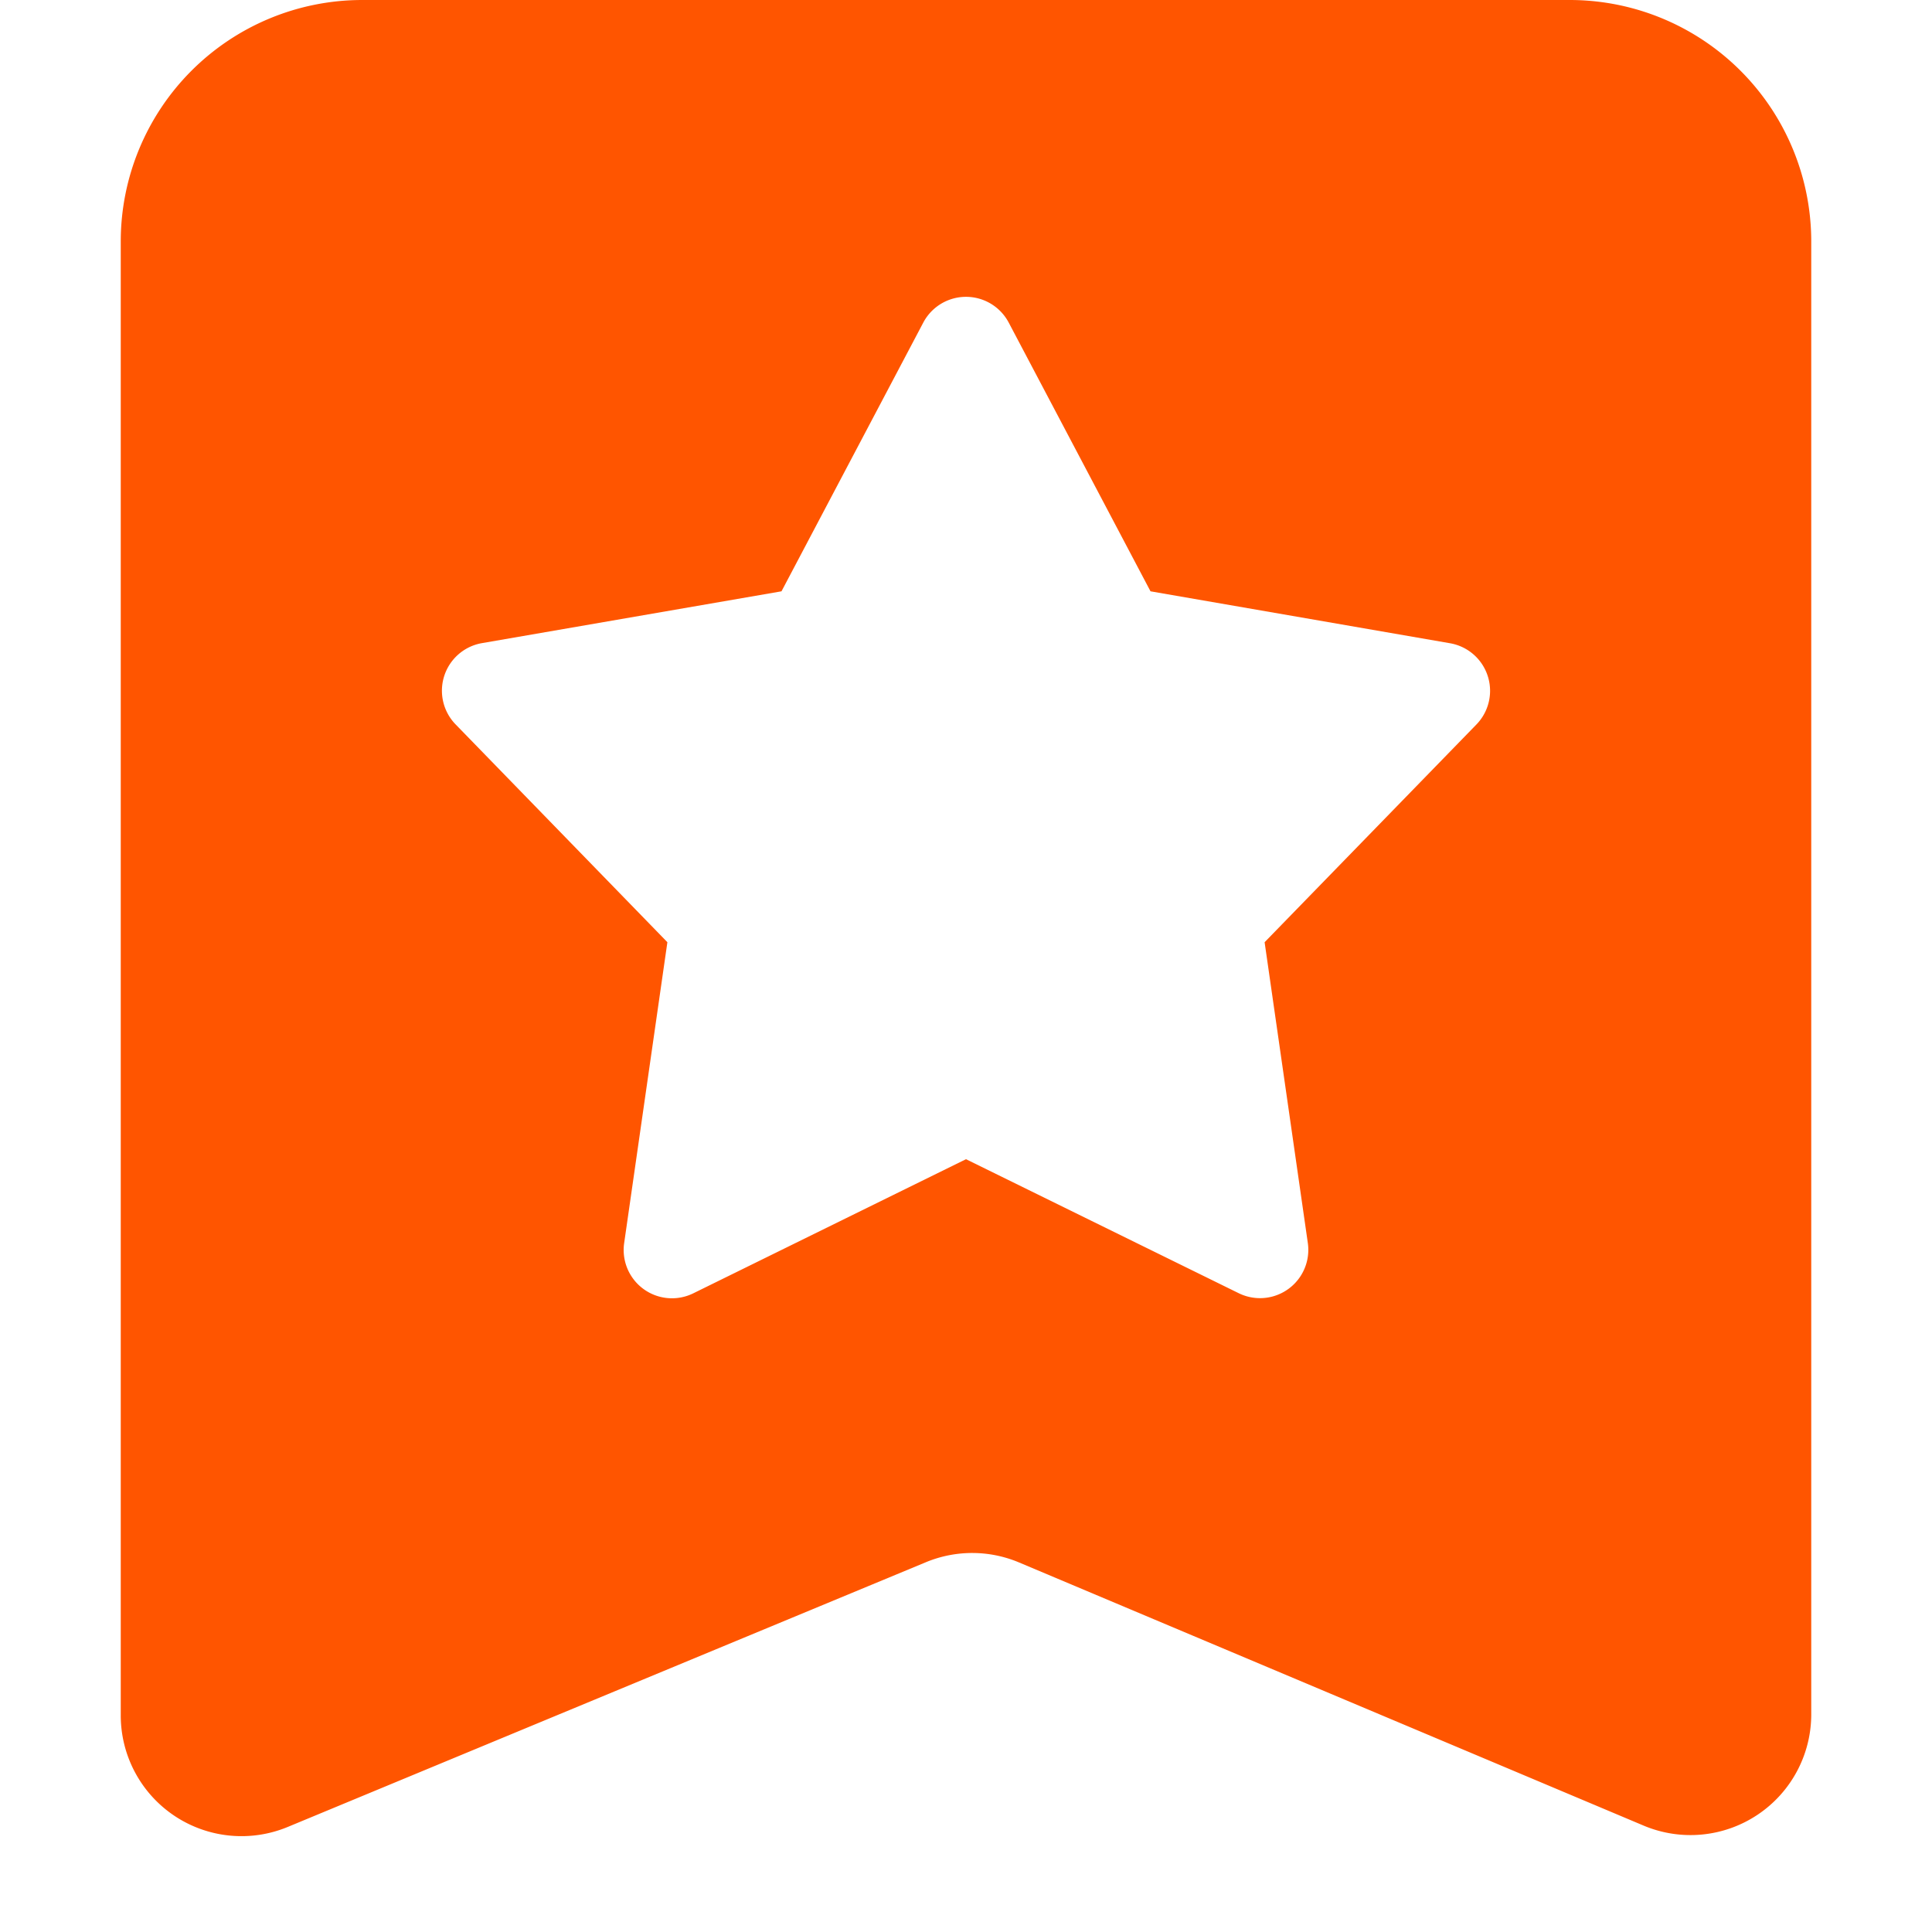 <svg t="1755163016403" class="icon" viewBox="0 0 1024 1024" version="1.1" xmlns="http://www.w3.org/2000/svg" p-id="1588" width="200" height="200"><path d="M192 0h640a128 128 0 0 1 128 128v780.608a64 64 0 0 1-88.832 59.008l-331.136-139.52a64 64 0 0 0-49.344-0.064L152.512 968.32A64 64 0 0 1 64 909.184V128a128 128 0 0 1 128-128z m320 614.4l144.576 71.04a25.6 25.6 0 0 0 36.608-26.56l-22.912-159.488L782.528 384a25.6 25.6 0 0 0-14.016-43.072l-158.72-27.52-75.136-142.4a25.6 25.6 0 0 0-45.312 0L414.208 313.408l-158.72 27.456a25.6 25.6 0 0 0-14.016 43.072l112.256 115.456-22.912 159.488a25.6 25.6 0 0 0 36.608 26.624L512 614.4z" fill="#FF5500" p-id="1589"></path></svg>
